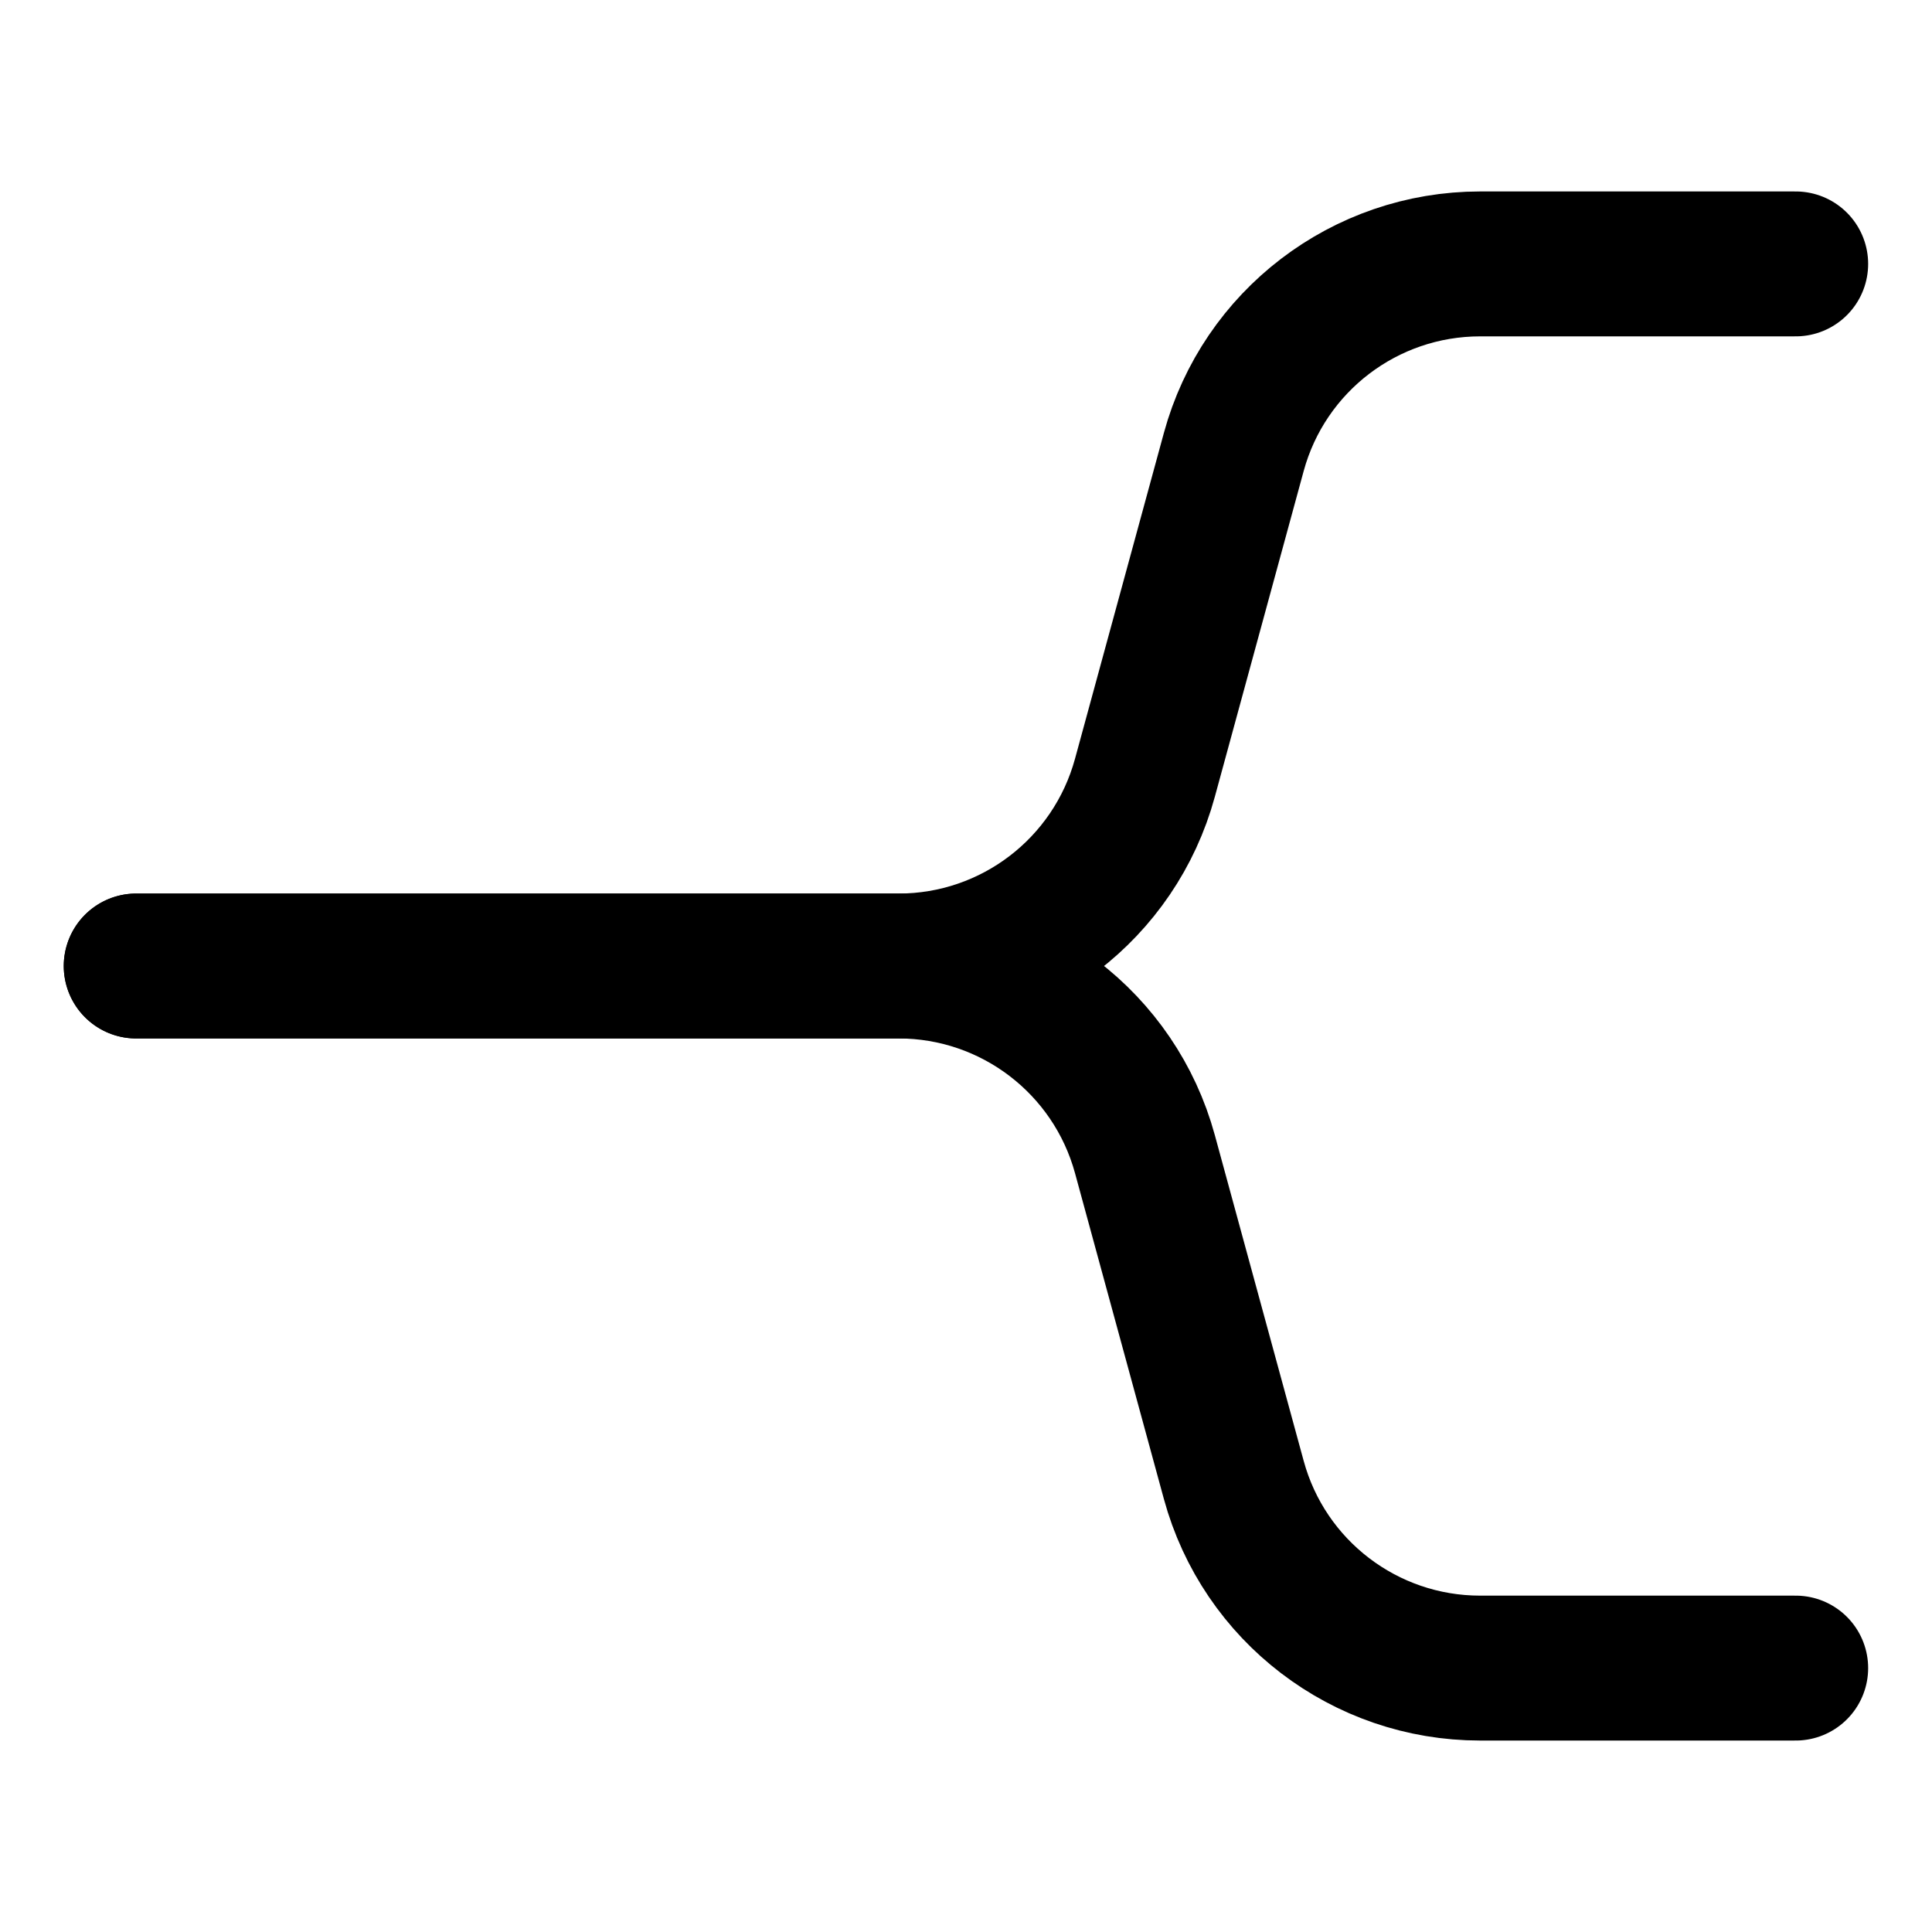<svg width="20" height="20" viewBox="0 0 20 20" fill="none" xmlns="http://www.w3.org/2000/svg">
<g id="hierarchy-line-6-3">
<g id="hierarchy-line-6--hierarchy-organization-links-structure-network">
<path id="Vector 2257" d="M18.589 2.732H15.322C14.13 2.732 13.085 3.53 12.772 4.679L11.852 8.052C11.538 9.202 10.494 10 9.302 10H1.41" stroke="black" stroke-width="1.5" stroke-linecap="round" stroke-linejoin="round"/>
<path id="Vector 2258" d="M18.589 17.268H15.322C14.13 17.268 13.085 16.47 12.772 15.32L11.852 11.947C11.538 10.798 10.494 10 9.302 10H1.41" stroke="black" stroke-width="1.5" stroke-linecap="round" stroke-linejoin="round"/>
</g>
</g>
</svg>
